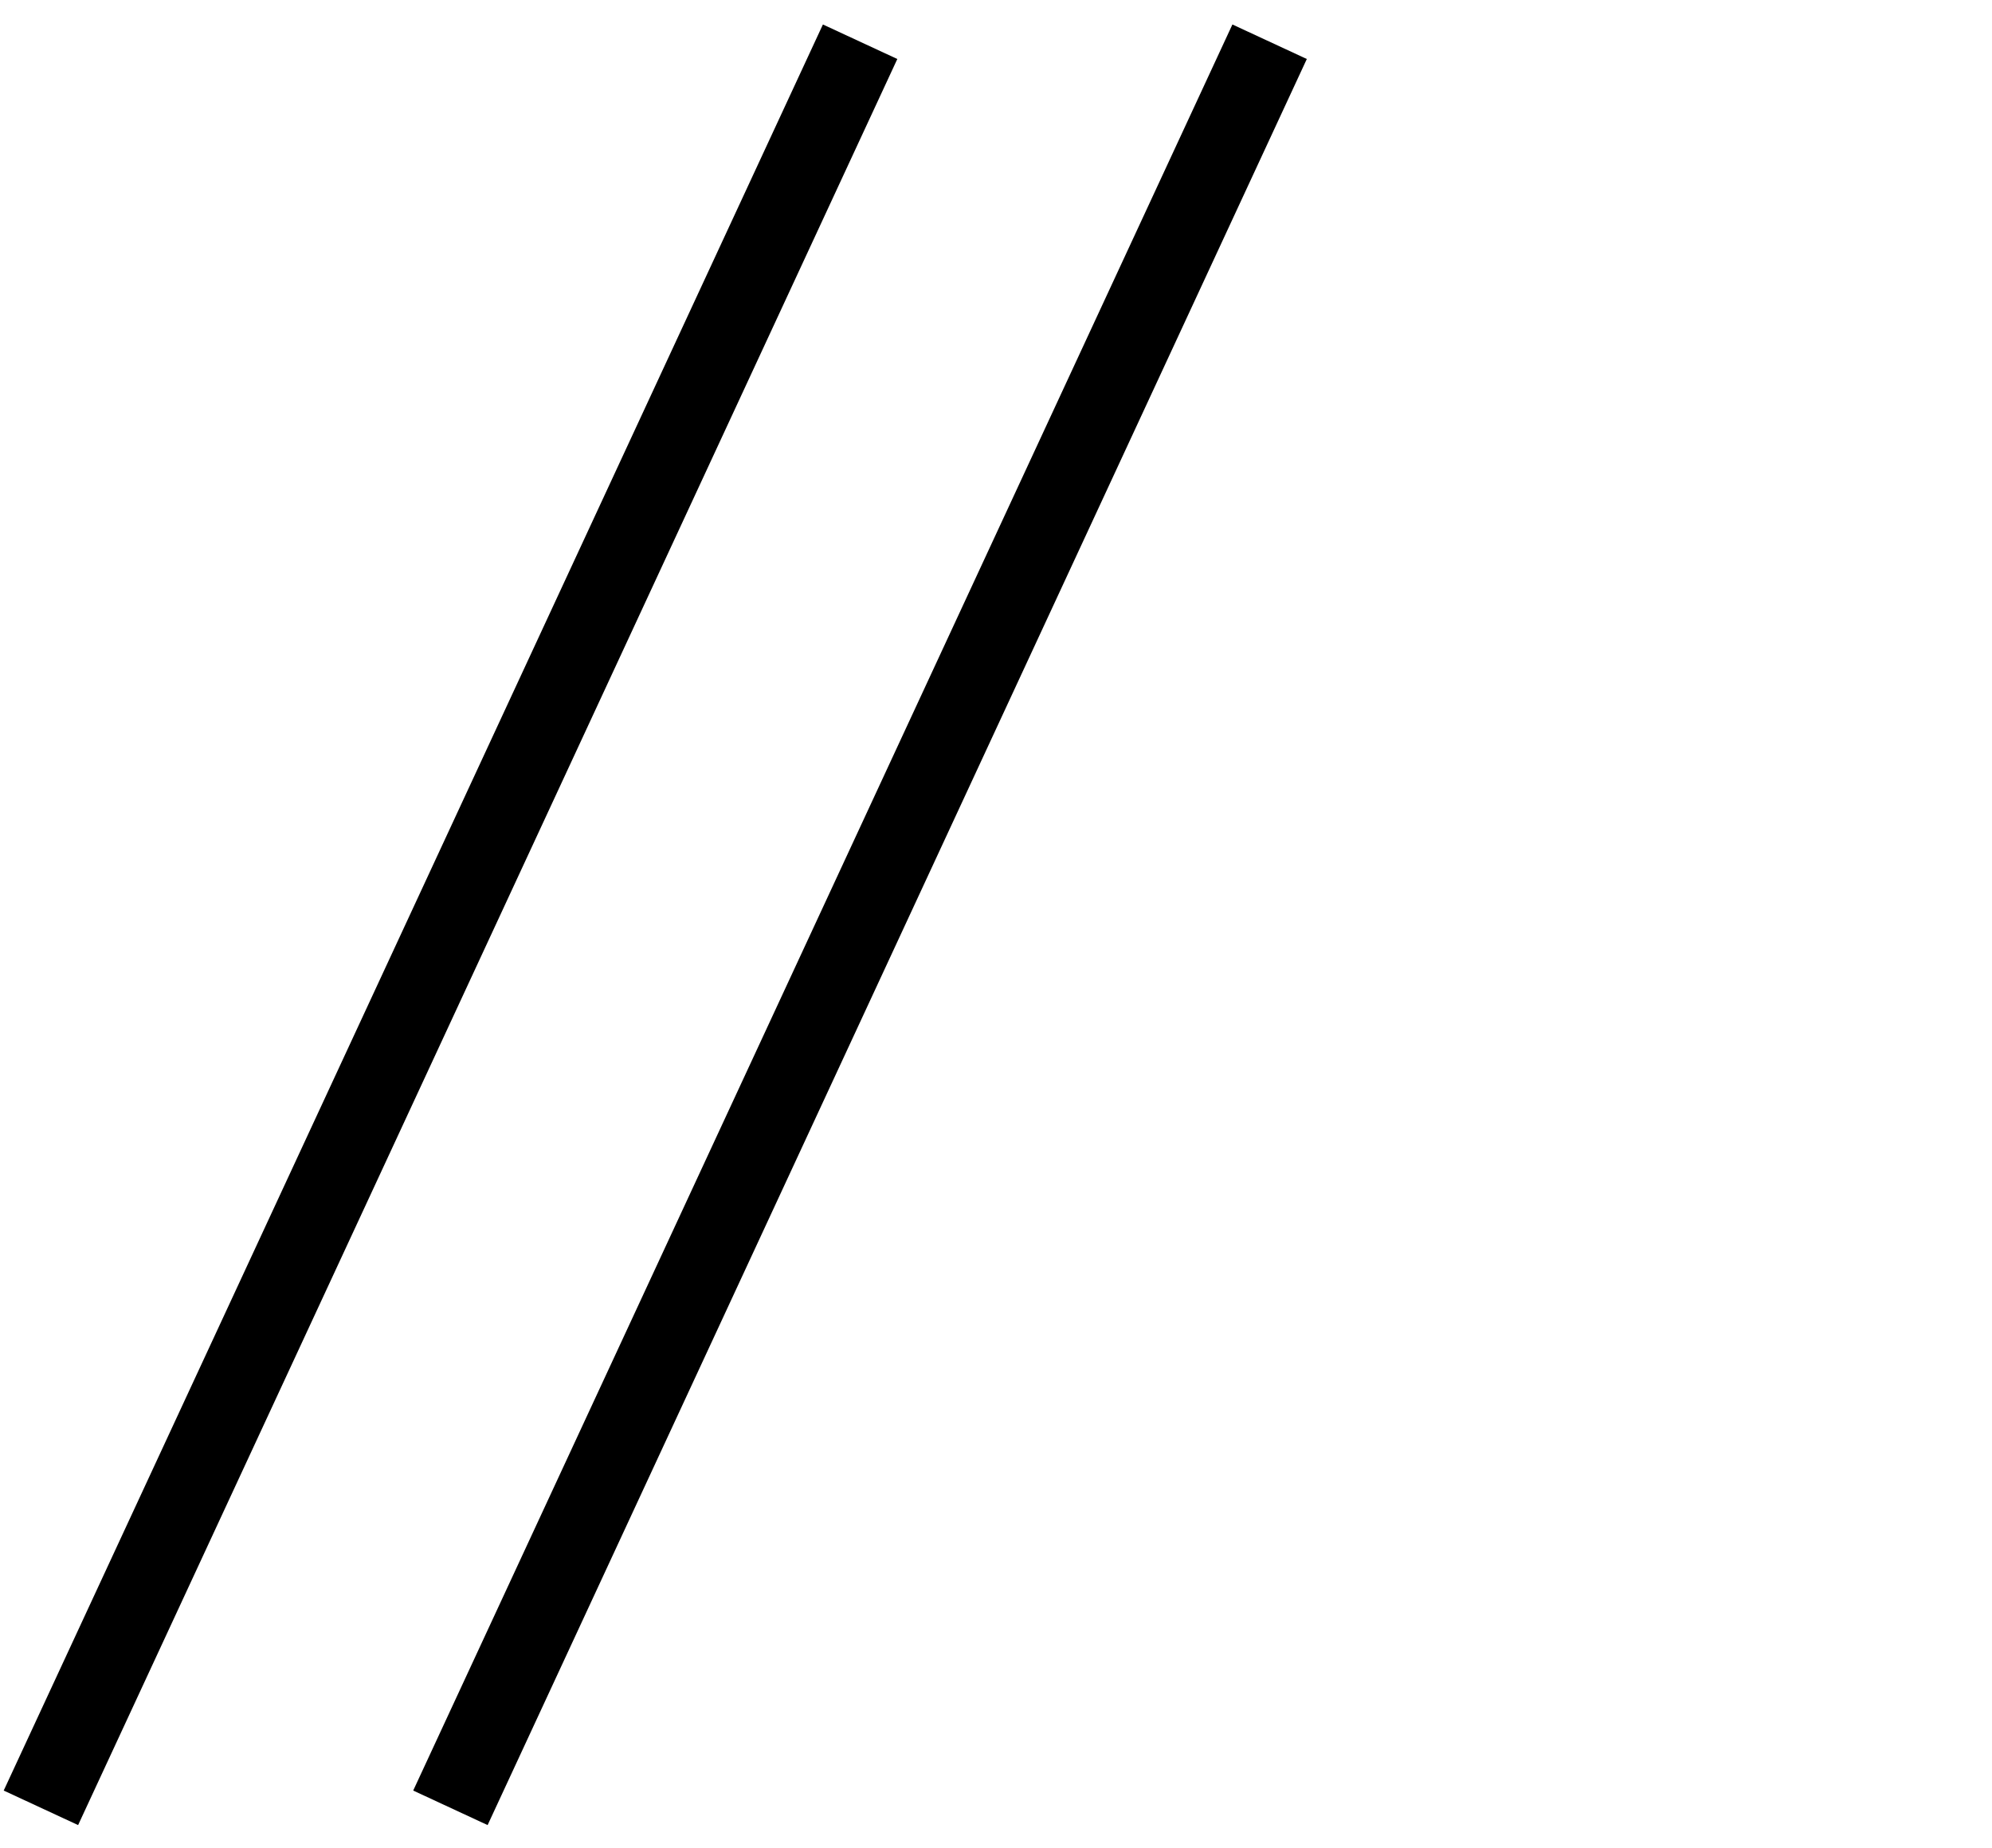 <?xml version="1.0" encoding="UTF-8"?>
<svg xmlns="http://www.w3.org/2000/svg" xmlns:xlink="http://www.w3.org/1999/xlink" width="9.69pt" height="8.99pt" viewBox="0 0 9.69 8.99" version="1.1">
<defs>
<clipPath id="clip1">
  <path d="M 0 0 L 9.691 0 L 9.691 8.988 L 0 8.988 Z M 0 0 "/>
</clipPath>
</defs>
<g id="surface1">
<g clip-path="url(#clip1)" clip-rule="nonzero">
<path style="fill:none;stroke-width:0.399;stroke-linecap:butt;stroke-linejoin:miter;stroke:rgb(0%,0%,0%);stroke-opacity:1;stroke-miterlimit:10;" d="M 0 -1.29 L 3.985 7.3 M 1.992 -1.29 L 5.977 7.3 " transform="matrix(1,0,0,-1,0.199,7.503)"/>
</g>
</g>
</svg>
